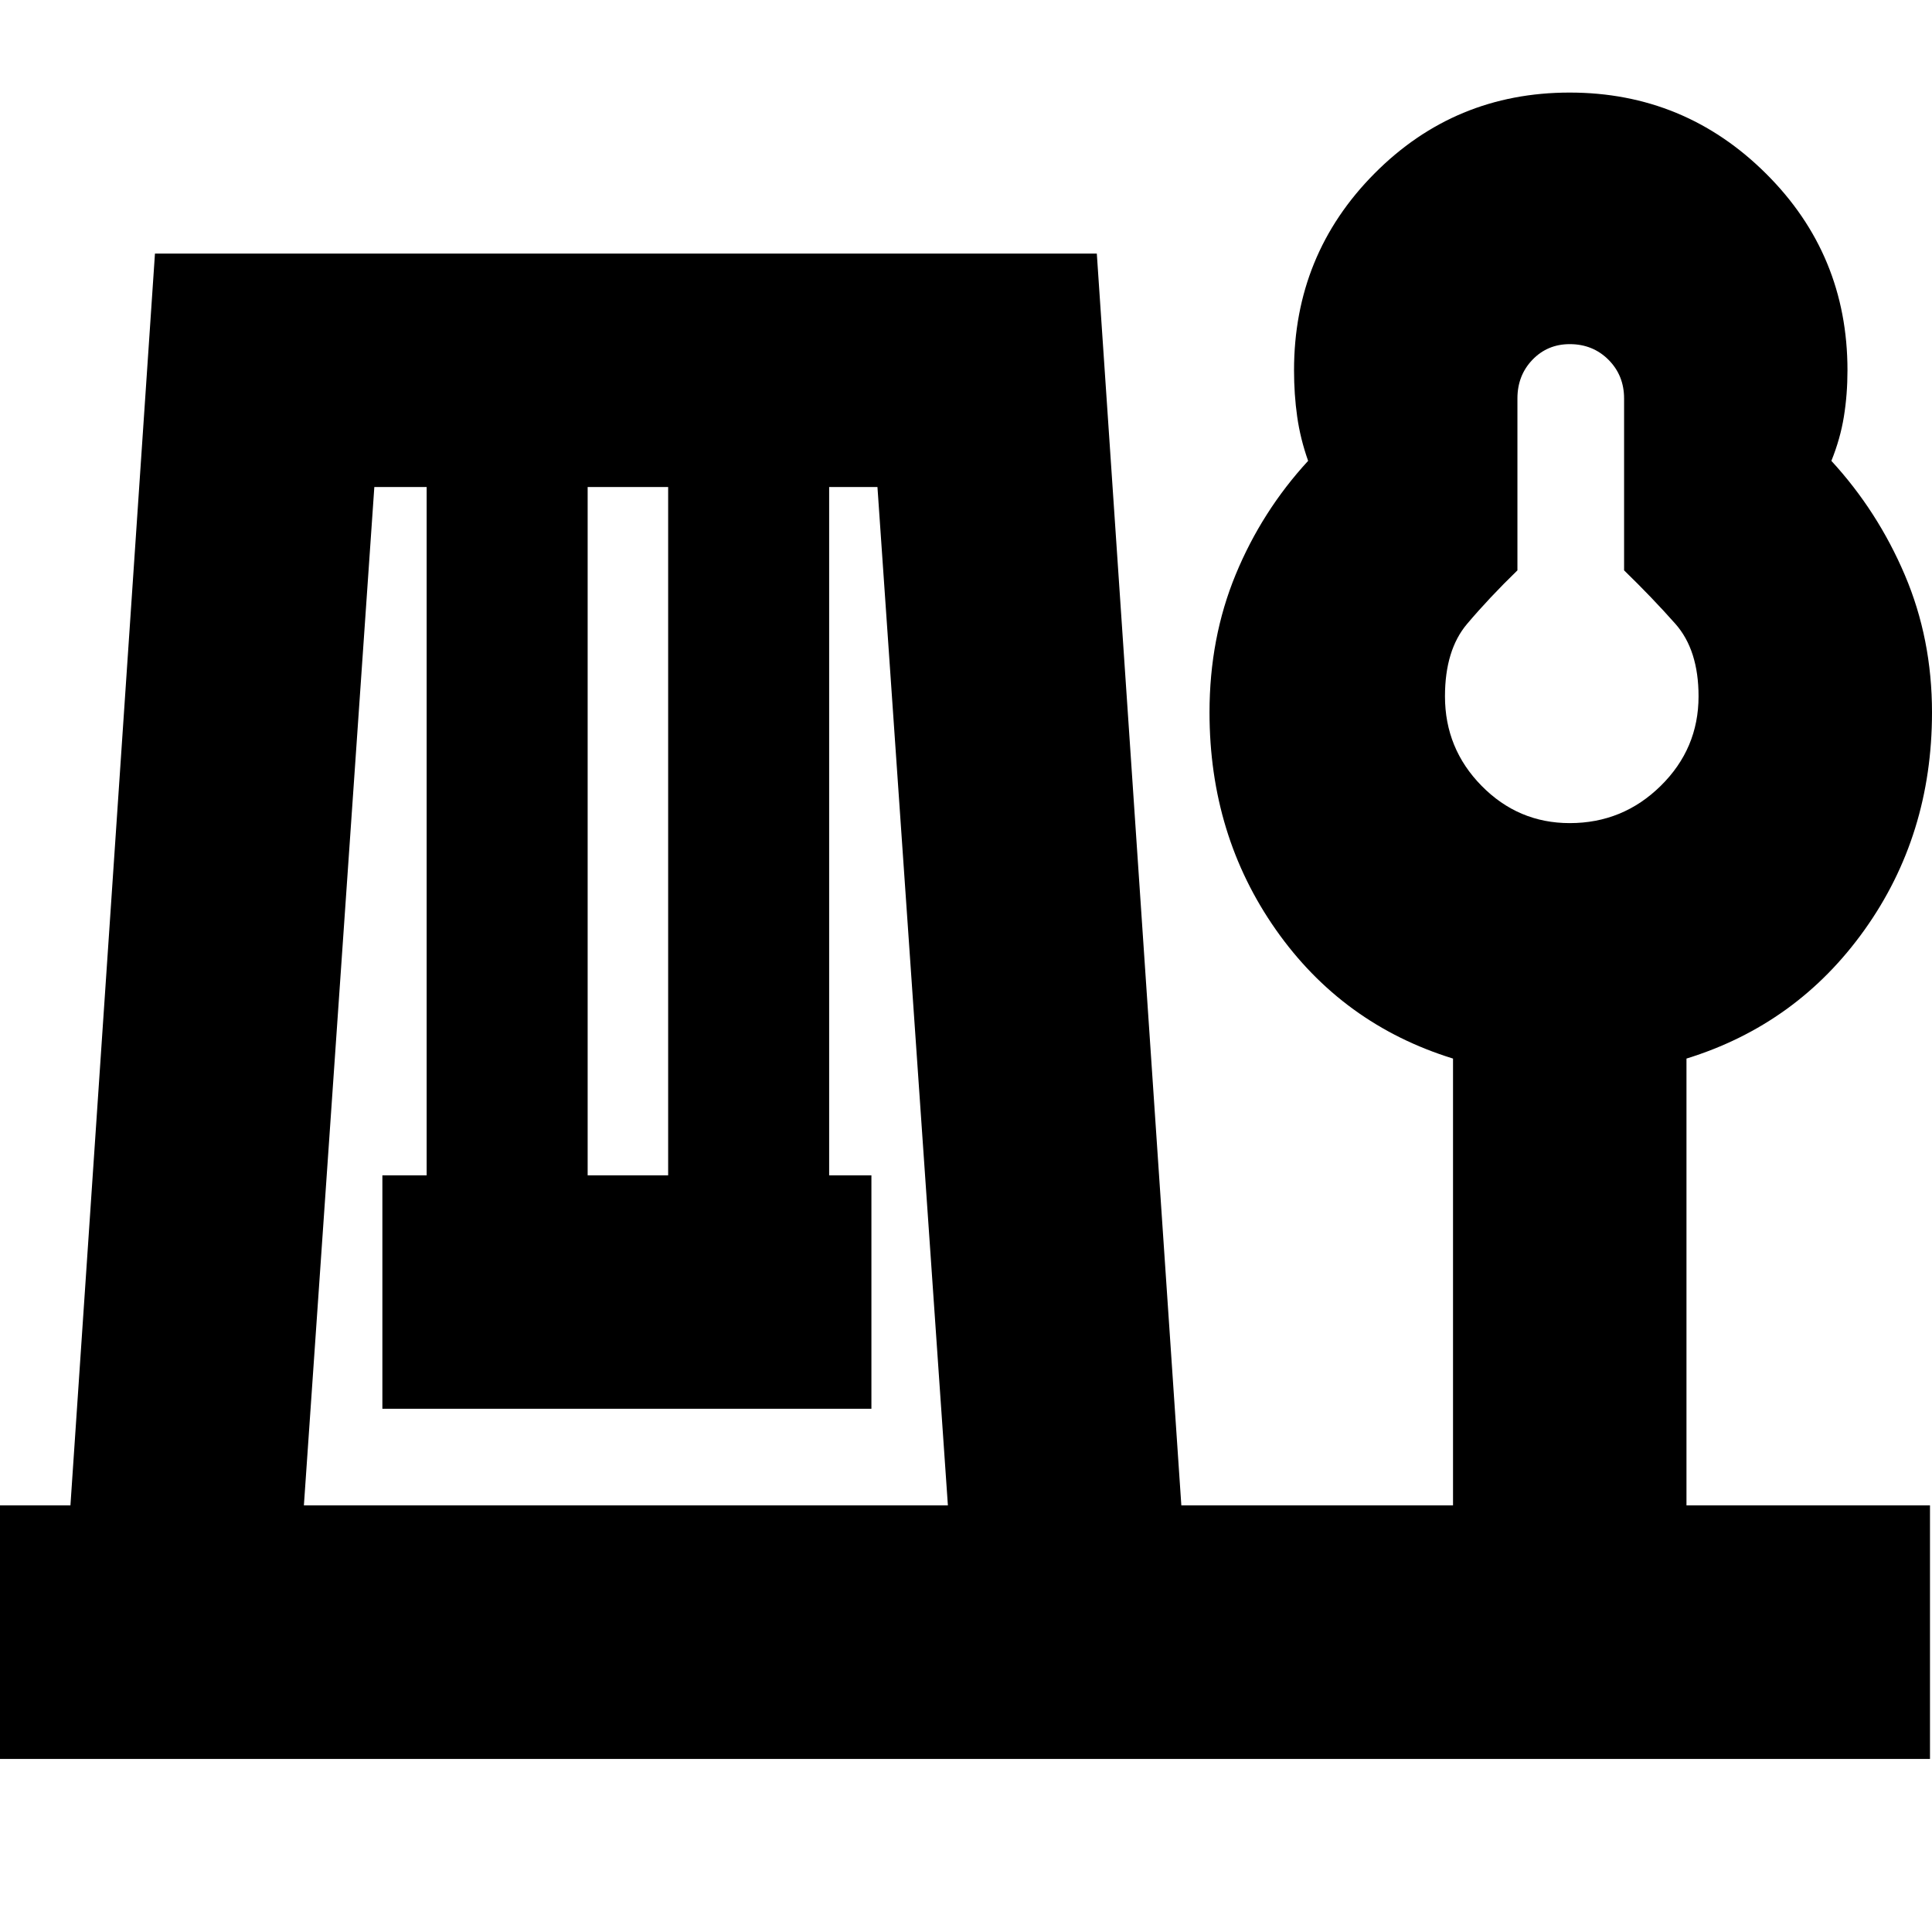 <svg xmlns="http://www.w3.org/2000/svg" height="24" viewBox="0 -960 960 960" width="24"><path d="M0-86v-126h35l42-622h468l42 622h135v-222q-55-17-88-64t-33-107.98q0-37.02 13-68.52 13-31.5 36-56.5-3.89-11-5.44-22-1.56-11-1.56-23 0-57.5 39.94-97.75t97-40.25q57.06 0 97.56 40.25T918-776q0 12-1.78 23T910-731q23 25 36.5 56.72T960-606q0 61-33.5 108T838-434v222h121v126H0Zm151-126h320l-35-506h-24v342h21v116H190v-116h22v-342h-26l-35 506Zm141-164h40v-342h-40v342Zm488-175q26.4 0 45.2-18.51Q844-588.01 844-614q0-23-11.5-36T807-676.59V-762q0-11.47-7.76-19.24Q791.47-789 780-789q-11.05 0-18.53 7.76Q754-773.47 754-762v85.41Q740-663 729-650t-11 36q0 25.99 18.21 44.49Q754.42-551 780-551Zm1-63Z"/></svg>